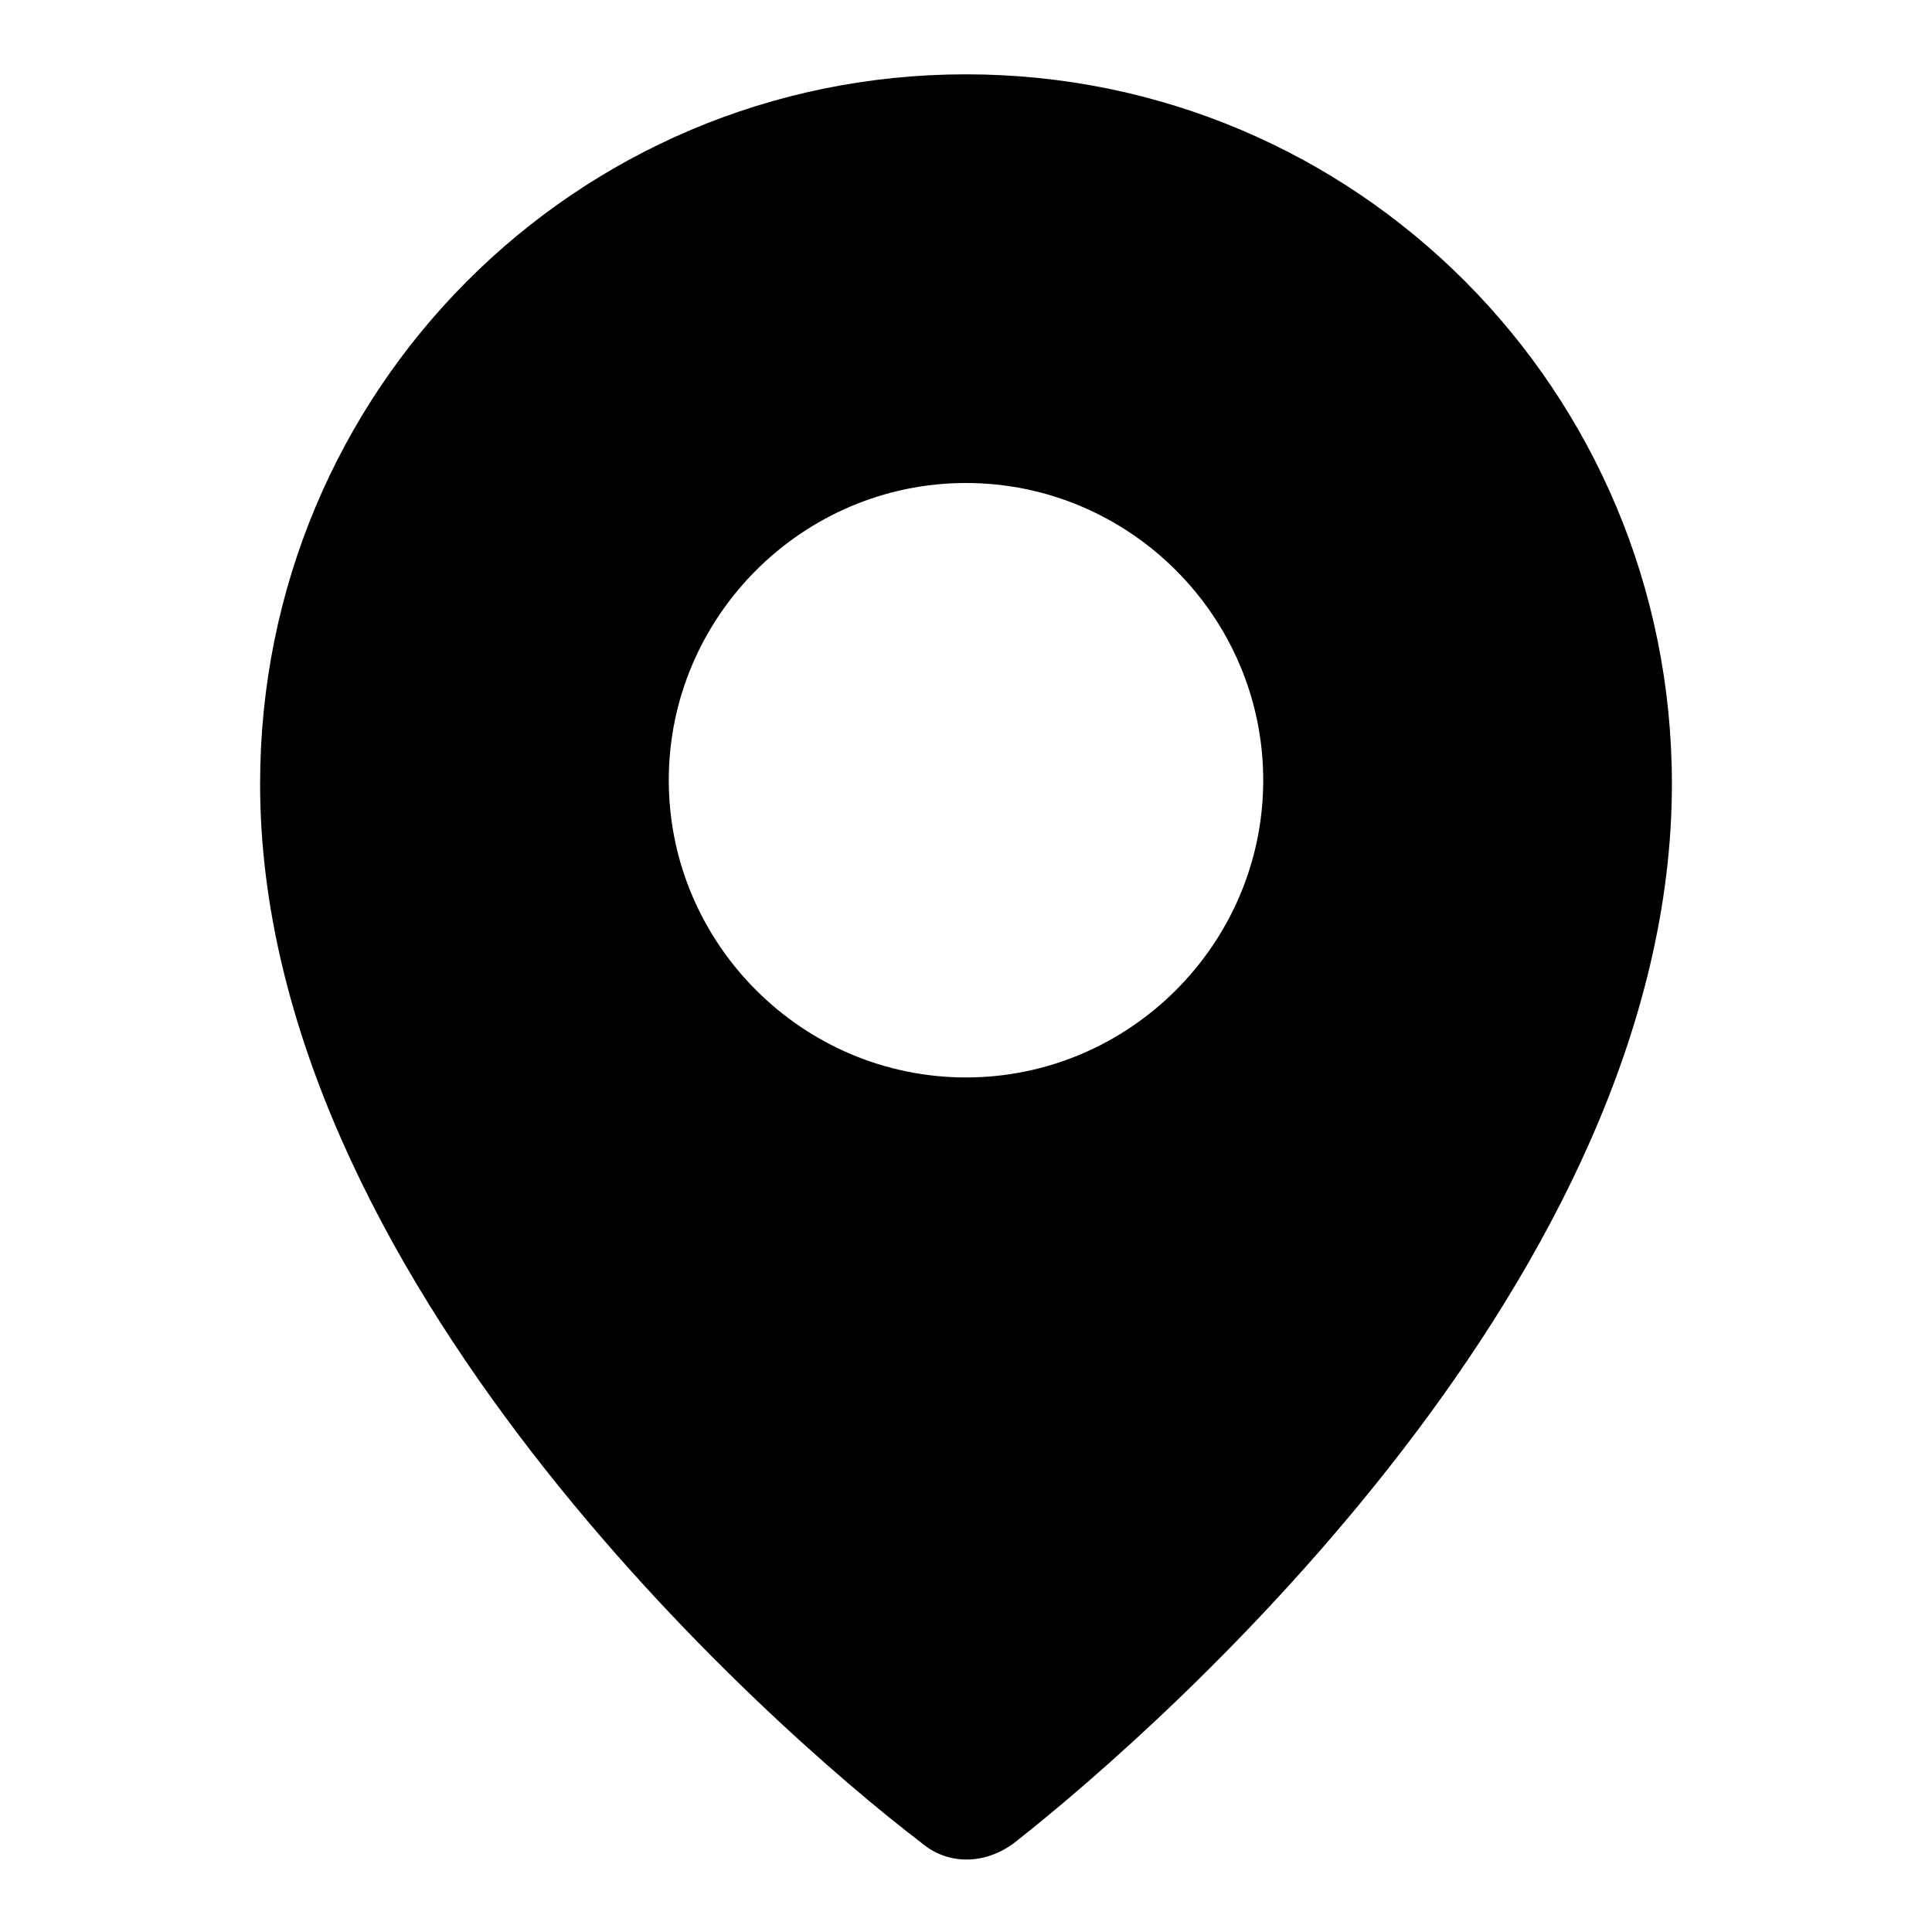 <!-- Generated by IcoMoon.io -->
<svg version="1.1" xmlns="http://www.w3.org/2000/svg" width="32" height="32" viewBox="0 0 32 32">
<title>check-in</title>
<path d="M16 1.231c-6.462 0-11.692 5.231-11.692 11.754 0 8.123 8.369 15.569 10.954 17.538 0.431 0.369 1.046 0.369 1.538 0 2.585-2.031 10.892-9.415 10.892-17.538 0-6.523-5.231-11.754-11.692-11.754zM16 17.846c-2.708 0-4.923-2.215-4.923-4.923s2.215-4.923 4.923-4.923 4.923 2.215 4.923 4.923-2.215 4.923-4.923 4.923z"></path>
</svg>
